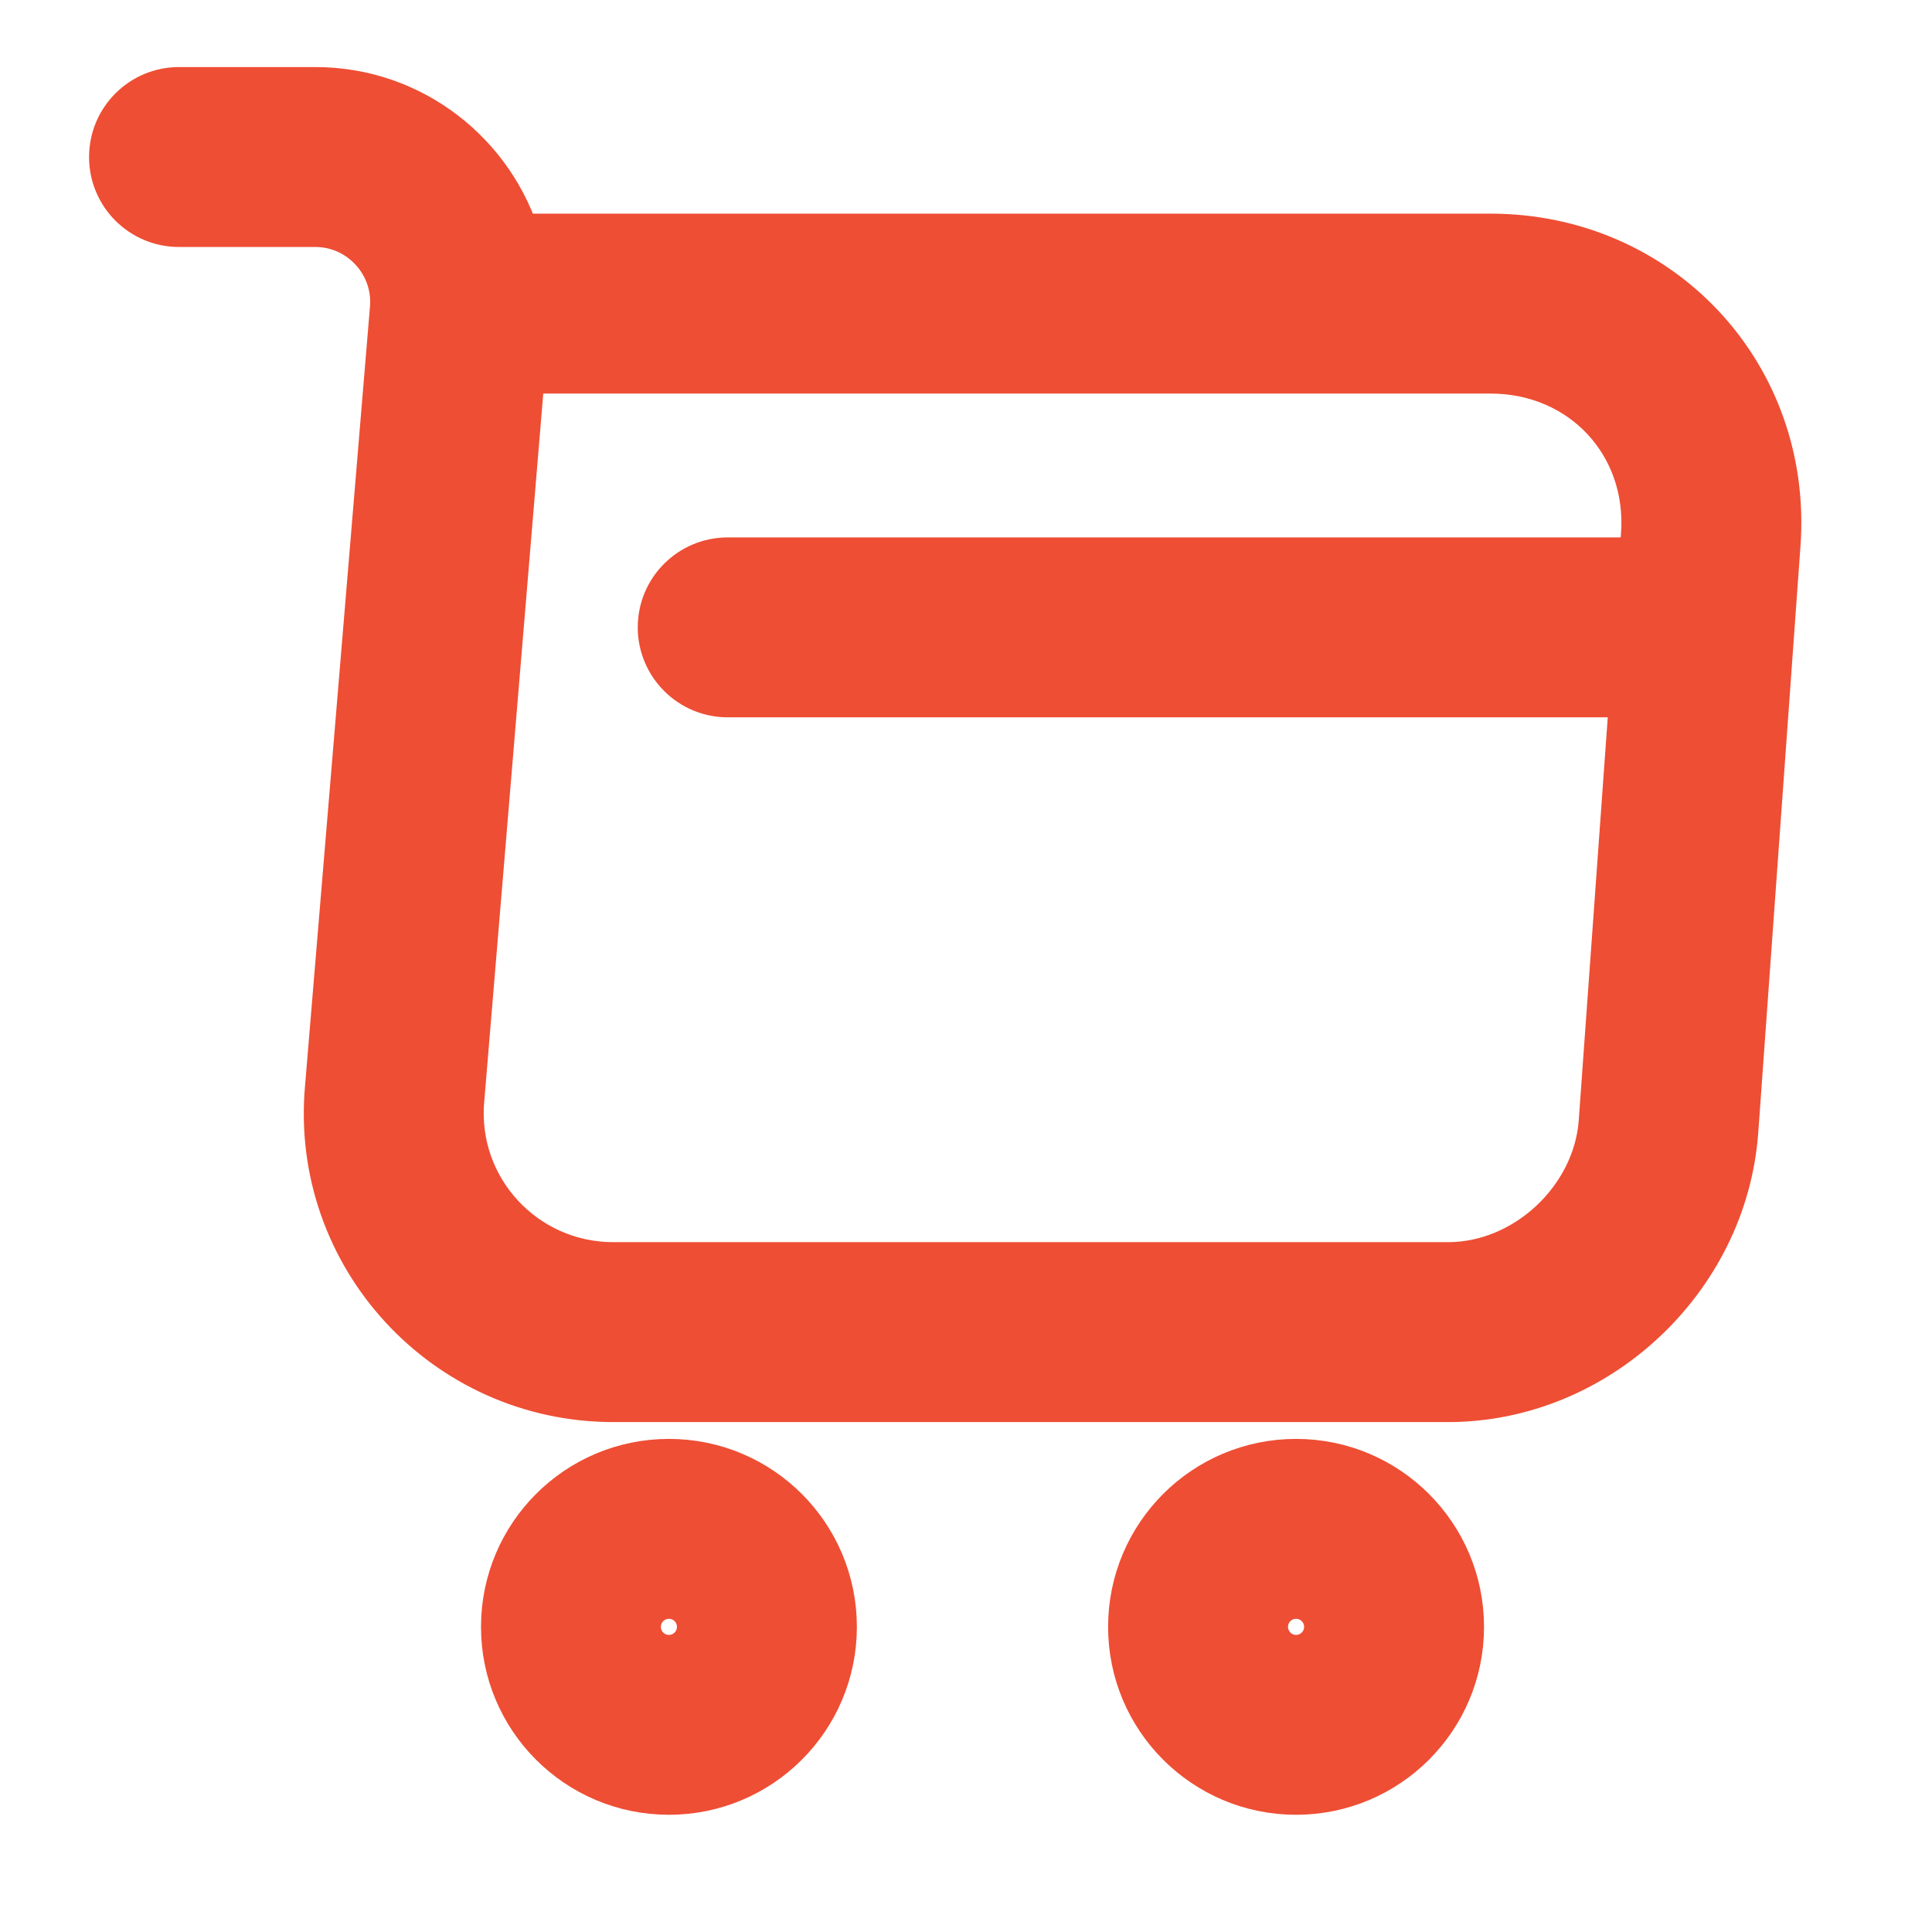 <svg width="31" height="31" viewBox="0 0 31 31" fill="none" xmlns="http://www.w3.org/2000/svg">
<path fill-rule="evenodd" clip-rule="evenodd" d="M1.929 2.52C1.929 1.999 2.351 1.576 2.872 1.576H5.061C6.557 1.576 7.802 2.583 8.196 3.928H23.915C26.561 3.928 28.581 6.088 28.391 8.726L27.712 18.159L27.711 18.164C27.535 20.449 25.545 22.318 23.236 22.318H9.84C7.228 22.318 5.168 20.087 5.391 17.484C5.391 17.484 5.391 17.483 5.391 17.484L6.435 4.957C6.502 4.16 5.866 3.463 5.061 3.463H2.872C2.351 3.463 1.929 3.041 1.929 2.52ZM8.257 5.815L7.271 17.641L7.271 17.644C7.142 19.14 8.327 20.431 9.84 20.431H23.236C24.549 20.431 25.728 19.332 25.83 18.021C25.83 18.02 25.83 18.02 25.83 18.019L26.509 8.59C26.62 7.051 25.471 5.815 23.915 5.815H8.257Z" fill="#EE4E34"/>
<path d="M5.391 17.484C5.168 20.087 7.228 22.318 9.84 22.318H23.236C25.545 22.318 27.535 20.449 27.711 18.164L27.712 18.159L28.391 8.726C28.581 6.088 26.561 3.928 23.915 3.928H8.196C7.802 2.583 6.557 1.576 5.061 1.576H2.872C2.351 1.576 1.929 1.999 1.929 2.52C1.929 3.041 2.351 3.463 2.872 3.463H5.061C5.866 3.463 6.502 4.16 6.435 4.957L5.391 17.484ZM5.391 17.484C5.391 17.484 5.391 17.483 5.391 17.484ZM7.271 17.641L8.257 5.815H23.915C25.471 5.815 26.62 7.051 26.509 8.59L25.83 18.019C25.83 18.02 25.83 18.02 25.83 18.021C25.728 19.332 24.549 20.431 23.236 20.431H9.84C8.327 20.431 7.142 19.14 7.271 17.644L7.271 17.641Z" stroke="#EE4E34" stroke-miterlimit="10" stroke-linecap="round" stroke-linejoin="round"/>
<path fill-rule="evenodd" clip-rule="evenodd" d="M20.796 25.475C20.449 25.475 20.167 25.756 20.167 26.104C20.167 26.451 20.449 26.733 20.796 26.733C21.143 26.733 21.425 26.451 21.425 26.104C21.425 25.756 21.143 25.475 20.796 25.475ZM18.28 26.104C18.28 24.714 19.407 23.588 20.796 23.588C22.185 23.588 23.312 24.714 23.312 26.104C23.312 27.493 22.185 28.619 20.796 28.619C19.407 28.619 18.28 27.493 18.28 26.104Z" fill="#EE4E34" stroke="#EE4E34" stroke-miterlimit="10" stroke-linecap="round" stroke-linejoin="round"/>
<path fill-rule="evenodd" clip-rule="evenodd" d="M10.733 25.475C10.386 25.475 10.104 25.756 10.104 26.104C10.104 26.451 10.386 26.733 10.733 26.733C11.081 26.733 11.362 26.451 11.362 26.104C11.362 25.756 11.081 25.475 10.733 25.475ZM8.218 26.104C8.218 24.714 9.344 23.588 10.733 23.588C12.123 23.588 13.249 24.714 13.249 26.104C13.249 27.493 12.123 28.619 10.733 28.619C9.344 28.619 8.218 27.493 8.218 26.104Z" fill="#EE4E34" stroke="#EE4E34" stroke-miterlimit="10" stroke-linecap="round" stroke-linejoin="round"/>
<path fill-rule="evenodd" clip-rule="evenodd" d="M10.733 10.066C10.733 9.545 11.156 9.123 11.677 9.123H26.771C27.292 9.123 27.714 9.545 27.714 10.066C27.714 10.587 27.292 11.01 26.771 11.01H11.677C11.156 11.01 10.733 10.587 10.733 10.066Z" fill="#EE4E34" stroke="#EE4E34" stroke-miterlimit="10" stroke-linecap="round" stroke-linejoin="round"/>
</svg>
